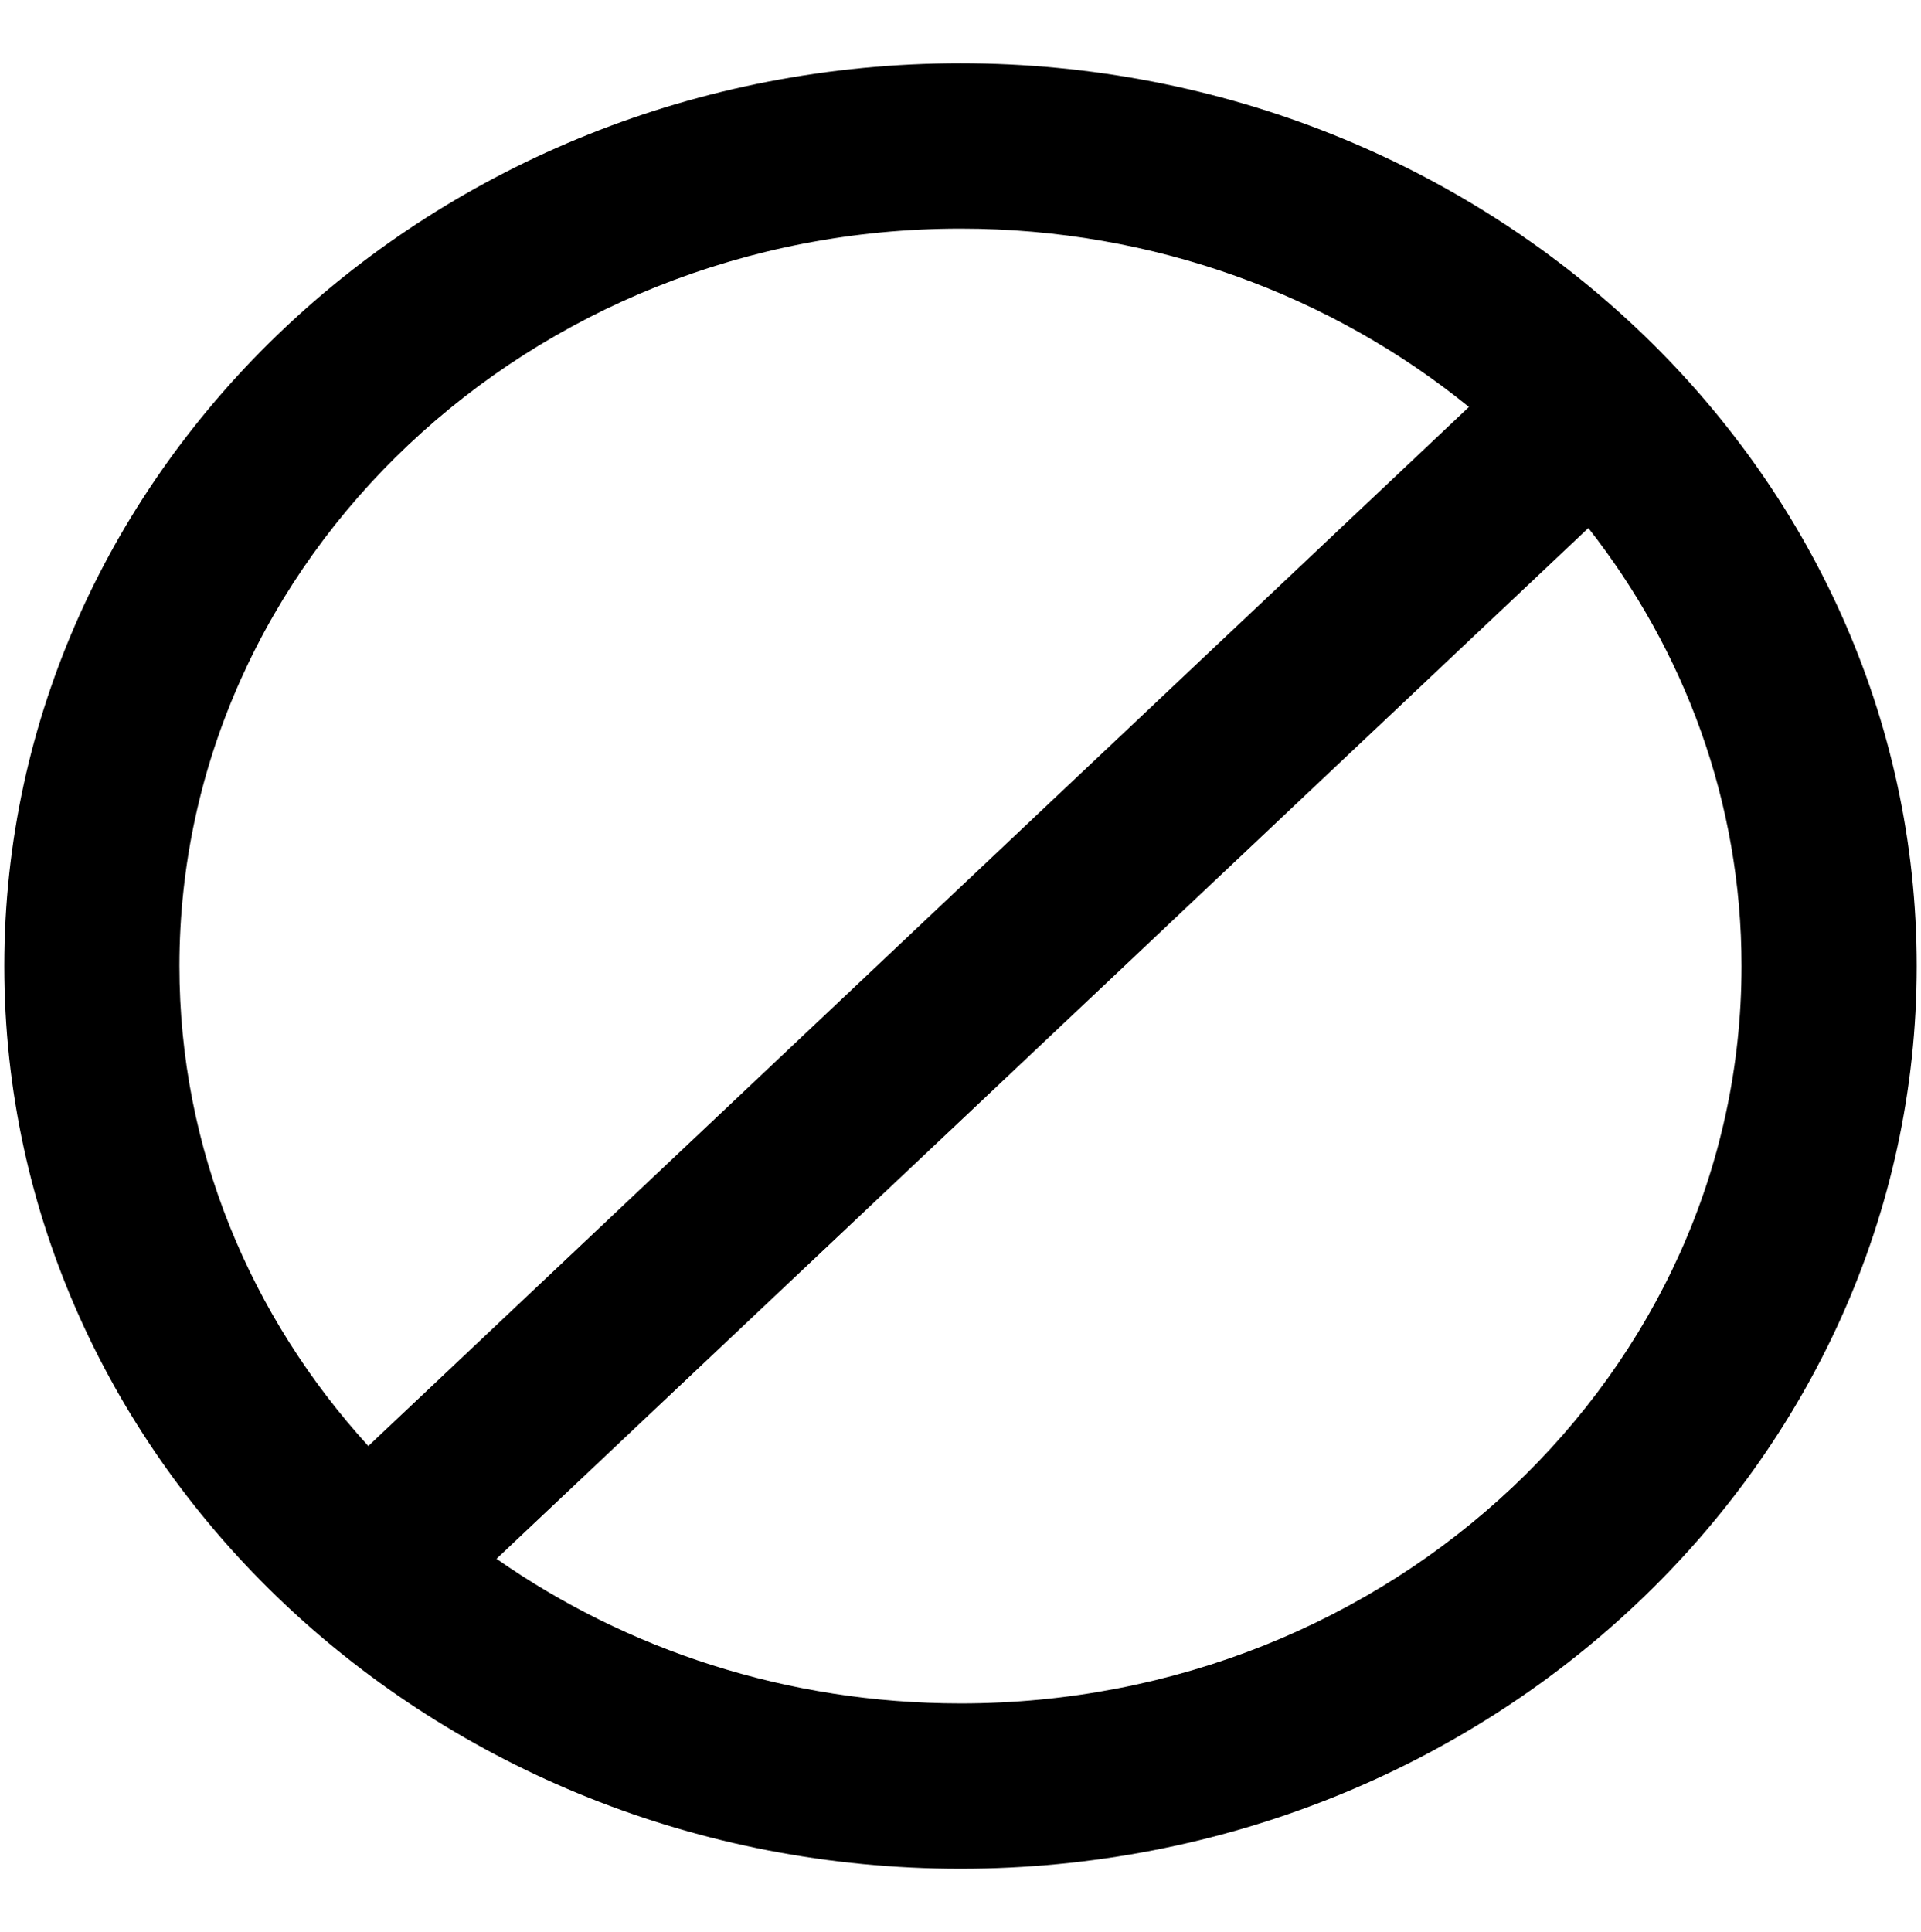 <?xml version="1.0" encoding="UTF-8" standalone="no"?>
<svg
   height="1721.387"
   viewBox="0 0 1711.762 1721.387"
   width="1711.762"
   version="1.1"
   id="svg4"
   sodipodi:docname="0stop.svg"
   inkscape:version="1.2.1 (9c6d41e410, 2022-07-14)"
   xmlns:inkscape="http://www.inkscape.org/namespaces/inkscape"
   xmlns:sodipodi="http://sodipodi.sourceforge.net/DTD/sodipodi-0.dtd"
   xmlns="http://www.w3.org/2000/svg"
   xmlns:svg="http://www.w3.org/2000/svg">
  <defs
     id="defs8" />
  <sodipodi:namedview
     id="namedview6"
     pagecolor="#ffffff"
     bordercolor="#666666"
     borderopacity="1.0"
     inkscape:showpageshadow="2"
     inkscape:pageopacity="0.0"
     inkscape:pagecheckerboard="0"
     inkscape:deskcolor="#d1d1d1"
     showgrid="false"
     inkscape:zoom="0.33504412"
     inkscape:cx="-11.938726"
     inkscape:cy="1186.4109"
     inkscape:window-width="1817"
     inkscape:window-height="1051"
     inkscape:window-x="94"
     inkscape:window-y="-9"
     inkscape:window-maximized="1"
     inkscape:current-layer="svg4" />
  <g
     id="g2937"
     transform="matrix(26.01,0,0,24.552,3.827,56.394)">
	<path
   d="M 32.759,0 C 14.696,0 0,14.695 0,32.759 0,50.823 14.695,65.518 32.759,65.518 50.823,65.518 65.518,50.823 65.518,32.759 65.518,14.695 50.822,0 32.759,0 Z M 6,32.759 C 6,18.004 18.004,6 32.759,6 39.407,6 45.493,8.443 50.178,12.472 L 12.472,50.178 C 8.443,45.493 6,39.407 6,32.759 Z m 26.759,26.759 c -5.948,0 -11.447,-1.953 -15.895,-5.248 L 54.269,16.865 c 3.295,4.448 5.248,9.947 5.248,15.895 10e-4,14.754 -12.003,26.758 -26.758,26.758 z"
   id="path2935" />

</g>
</svg>
